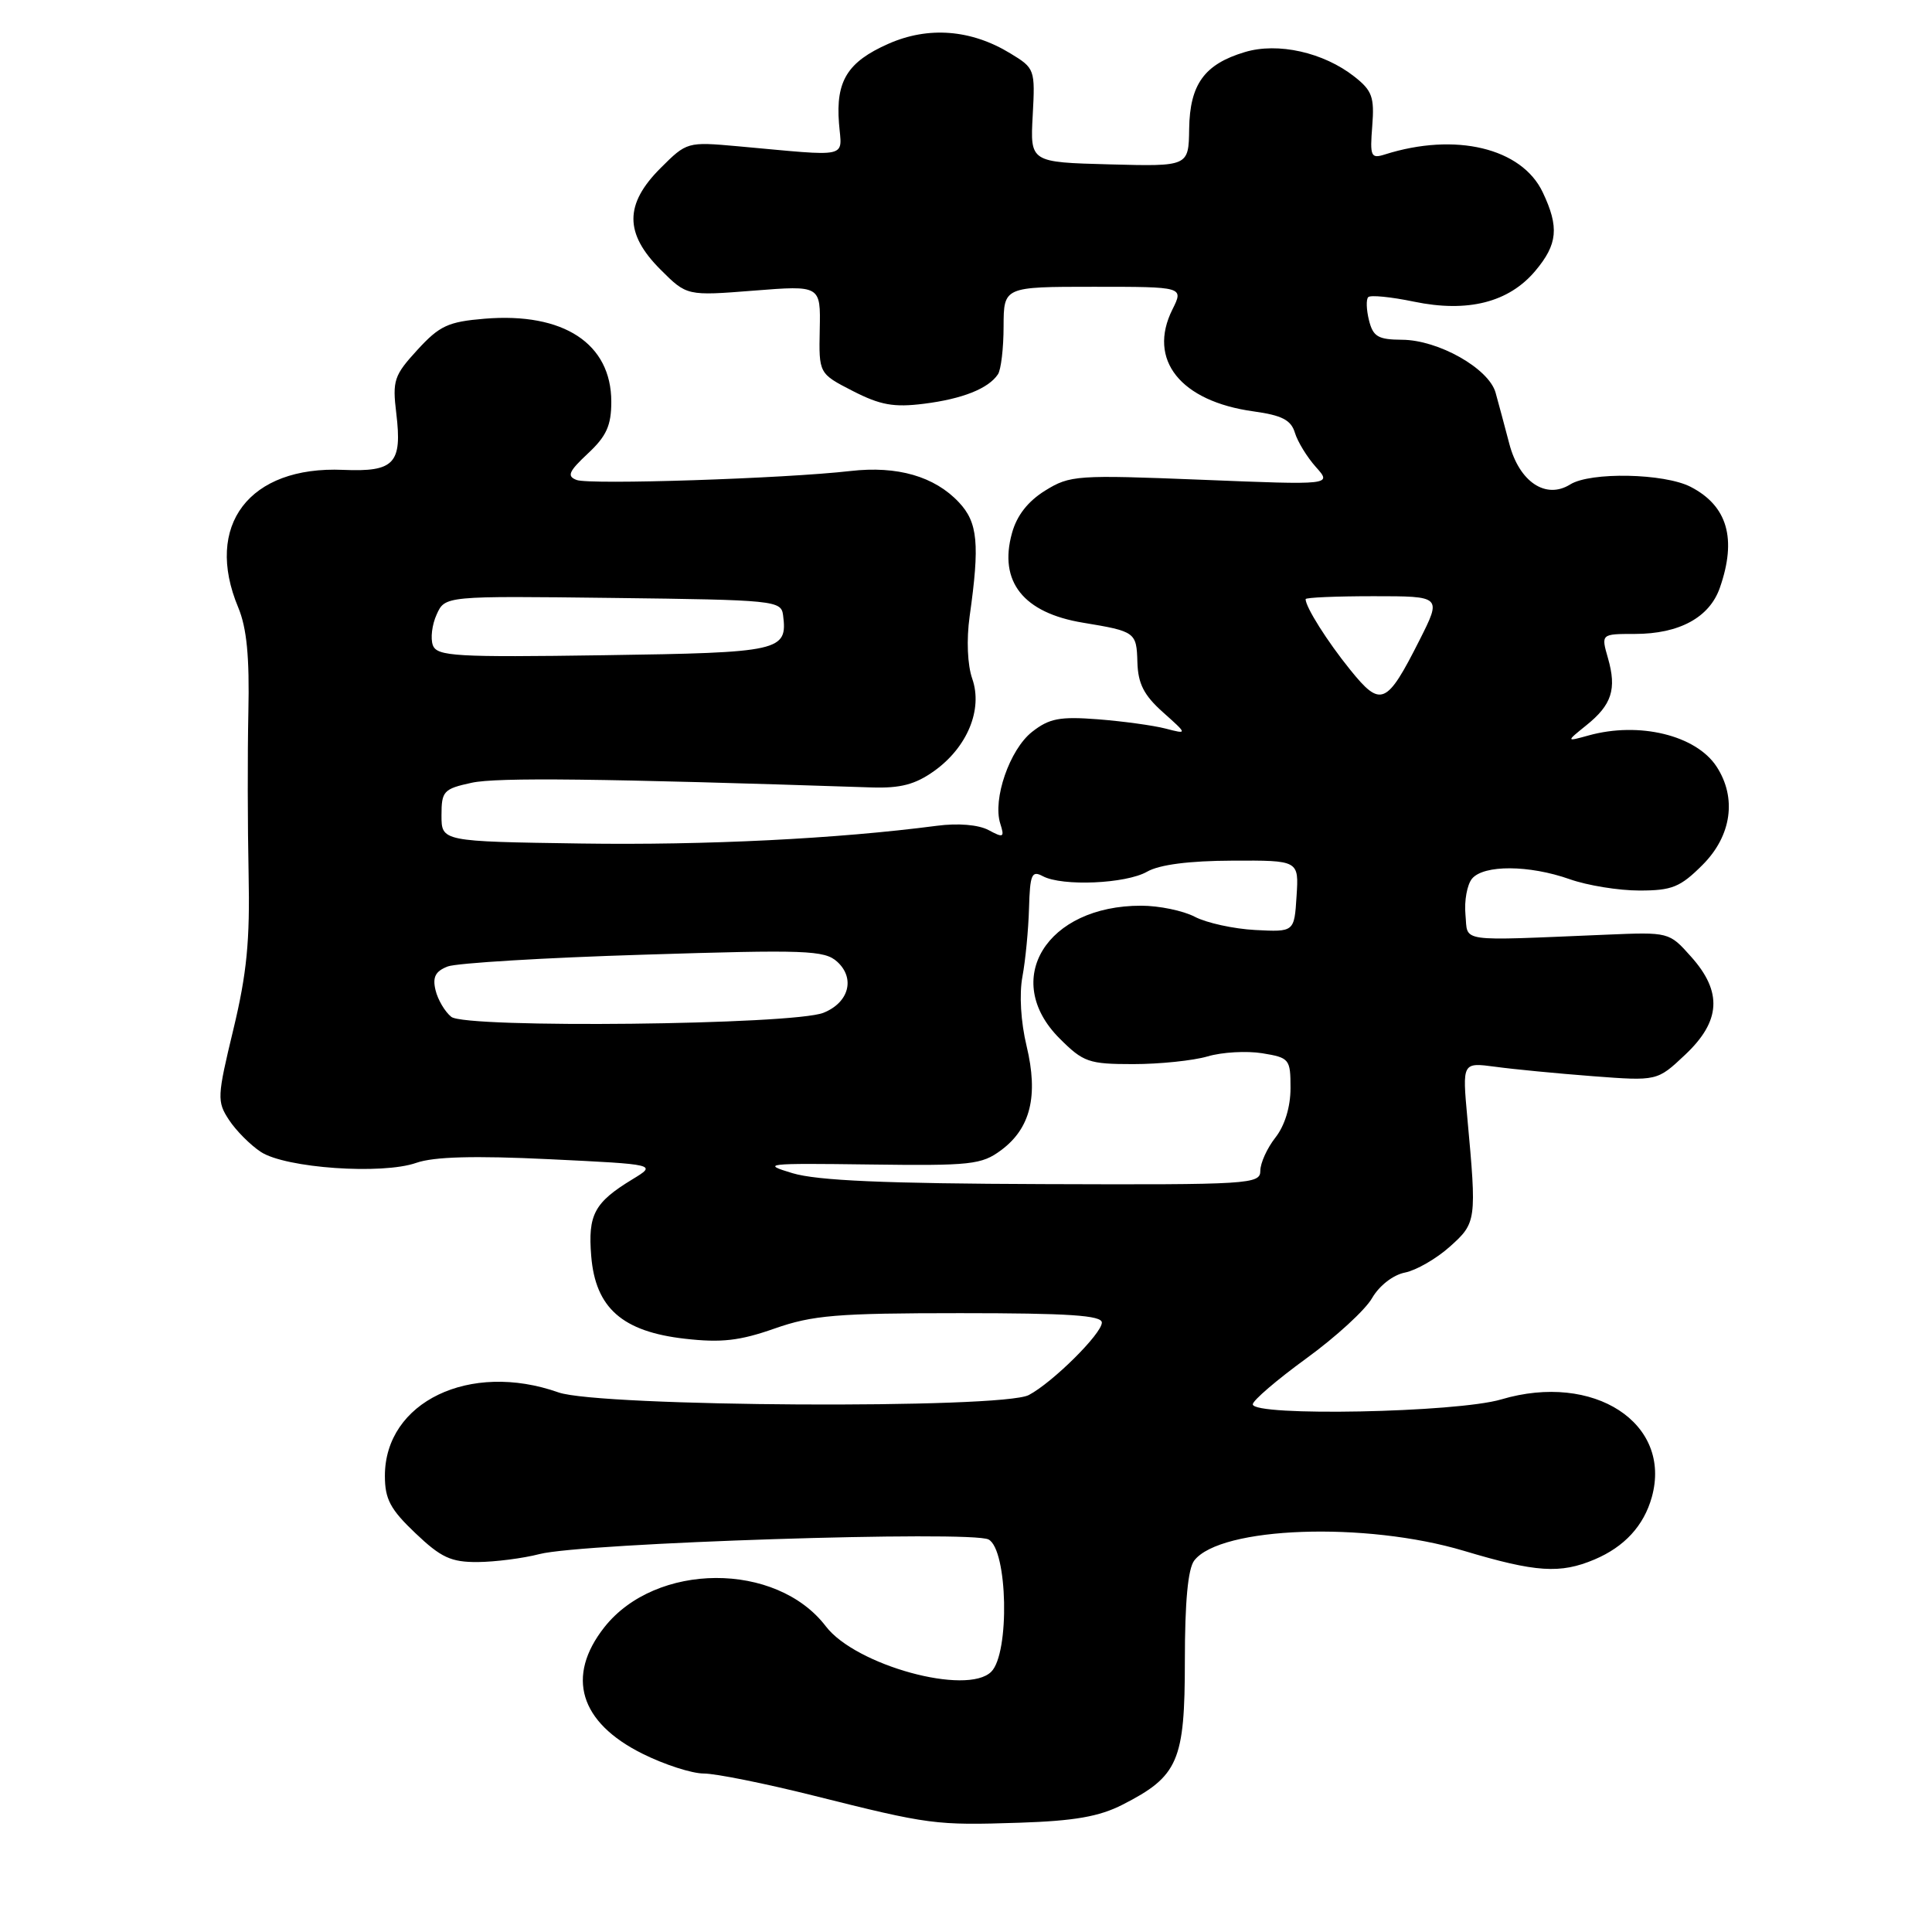 <?xml version="1.0" encoding="UTF-8" standalone="no"?>
<!DOCTYPE svg PUBLIC "-//W3C//DTD SVG 1.1//EN" "http://www.w3.org/Graphics/SVG/1.1/DTD/svg11.dtd" >
<svg xmlns="http://www.w3.org/2000/svg" xmlns:xlink="http://www.w3.org/1999/xlink" version="1.1" viewBox="0 0 256 256">
 <g >
 <path fill="currentColor"
d=" M 148.74 239.13 C 156.14 235.36 157.00 233.36 157.00 220.06 C 157.00 212.24 157.41 207.85 158.25 206.77 C 161.74 202.28 180.95 201.59 194.00 205.50 C 203.52 208.35 206.74 208.56 211.28 206.64 C 215.25 204.96 217.81 202.17 218.87 198.39 C 221.61 188.57 211.18 181.79 198.92 185.43 C 193.03 187.18 166.00 187.71 166.00 186.08 C 166.00 185.57 169.19 182.84 173.09 180.00 C 176.99 177.17 180.92 173.57 181.81 172.00 C 182.76 170.36 184.59 168.93 186.17 168.62 C 187.66 168.32 190.34 166.78 192.11 165.19 C 195.64 162.04 195.68 161.73 194.43 148.13 C 193.76 140.77 193.76 140.77 198.13 141.35 C 200.53 141.68 206.34 142.24 211.04 142.60 C 219.59 143.25 219.59 143.25 223.29 139.76 C 228.02 135.31 228.25 131.43 224.08 126.77 C 221.17 123.50 221.15 123.50 212.83 123.85 C 192.83 124.68 194.54 124.92 194.18 121.18 C 194.01 119.36 194.40 117.22 195.05 116.43 C 196.60 114.57 202.62 114.60 208.00 116.50 C 210.34 117.33 214.49 118.00 217.23 118.00 C 221.55 118.00 222.64 117.56 225.60 114.60 C 229.45 110.75 230.16 105.71 227.45 101.57 C 224.73 97.42 217.20 95.59 210.50 97.45 C 207.50 98.28 207.50 98.28 210.19 96.11 C 213.57 93.40 214.24 91.32 213.07 87.23 C 212.14 84.00 212.14 84.00 216.62 84.00 C 222.51 84.00 226.52 81.82 227.89 77.88 C 230.16 71.38 228.90 67.03 224.02 64.51 C 220.53 62.71 210.75 62.51 208.06 64.19 C 204.83 66.21 201.31 63.85 199.99 58.80 C 199.37 56.43 198.55 53.39 198.17 52.02 C 197.26 48.81 190.58 45.04 185.77 45.02 C 182.61 45.00 181.94 44.61 181.40 42.45 C 181.05 41.05 181.00 39.66 181.30 39.37 C 181.60 39.07 184.32 39.34 187.35 39.97 C 194.48 41.45 199.92 40.07 203.43 35.90 C 206.40 32.37 206.62 30.11 204.42 25.48 C 201.64 19.61 192.85 17.50 183.49 20.47 C 181.65 21.05 181.51 20.73 181.83 16.70 C 182.13 12.87 181.82 12.00 179.46 10.15 C 175.38 6.94 169.33 5.58 164.95 6.90 C 159.59 8.50 157.66 11.17 157.57 17.06 C 157.50 22.06 157.50 22.06 147.00 21.78 C 136.50 21.50 136.50 21.50 136.84 15.29 C 137.17 9.19 137.12 9.04 133.87 7.07 C 128.67 3.90 123.00 3.46 117.70 5.81 C 112.30 8.20 110.73 10.73 111.17 16.33 C 111.54 21.06 112.88 20.75 97.76 19.38 C 91.07 18.78 91.00 18.80 87.51 22.29 C 82.74 27.06 82.74 30.94 87.51 35.71 C 91.01 39.21 91.01 39.21 99.88 38.51 C 108.74 37.81 108.74 37.81 108.62 43.65 C 108.50 49.50 108.50 49.50 113.00 51.81 C 116.65 53.68 118.44 54.00 122.42 53.50 C 127.53 52.86 130.97 51.49 132.23 49.60 C 132.64 49.00 132.98 46.14 132.98 43.25 C 133.00 38.00 133.00 38.00 144.92 38.00 C 156.85 38.00 156.85 38.00 155.35 41.01 C 152.02 47.67 156.42 53.18 166.10 54.51 C 169.86 55.03 171.07 55.65 171.58 57.34 C 171.94 58.53 173.19 60.57 174.36 61.88 C 176.50 64.27 176.50 64.27 159.22 63.57 C 142.70 62.91 141.78 62.97 138.50 65.00 C 136.21 66.42 134.73 68.30 134.09 70.65 C 132.31 77.07 135.60 81.21 143.50 82.51 C 150.45 83.66 150.60 83.77 150.71 87.73 C 150.79 90.59 151.57 92.12 154.09 94.37 C 157.37 97.30 157.37 97.30 154.44 96.54 C 152.82 96.12 148.79 95.57 145.48 95.31 C 140.42 94.92 139.03 95.19 136.75 96.98 C 133.79 99.31 131.51 105.89 132.54 109.13 C 133.13 110.97 132.97 111.06 130.99 109.99 C 129.65 109.28 126.96 109.05 124.14 109.42 C 110.92 111.15 93.57 112.01 77.00 111.77 C 58.50 111.50 58.50 111.50 58.50 108.04 C 58.50 104.83 58.77 104.53 62.50 103.72 C 65.84 102.99 79.54 103.15 115.50 104.34 C 119.32 104.46 121.27 103.95 123.77 102.17 C 128.17 99.03 130.25 94.01 128.83 89.94 C 128.19 88.11 128.05 84.77 128.48 81.68 C 129.84 72.05 129.57 69.23 127.06 66.56 C 123.83 63.12 118.90 61.70 112.70 62.41 C 104.01 63.41 78.12 64.26 76.41 63.60 C 75.08 63.10 75.35 62.48 77.90 60.09 C 80.36 57.80 81.00 56.38 81.00 53.23 C 81.00 45.52 74.67 41.37 64.22 42.23 C 59.38 42.63 58.24 43.16 55.30 46.37 C 52.21 49.74 51.98 50.42 52.51 54.77 C 53.31 61.43 52.26 62.55 45.47 62.26 C 33.02 61.72 27.01 69.61 31.57 80.50 C 32.70 83.22 33.07 87.04 32.91 94.37 C 32.79 99.94 32.81 109.56 32.94 115.75 C 33.13 124.64 32.71 128.98 30.92 136.41 C 28.77 145.33 28.74 145.95 30.34 148.39 C 31.27 149.81 33.17 151.72 34.57 152.64 C 37.84 154.78 50.63 155.68 55.17 154.08 C 57.49 153.27 62.82 153.12 72.77 153.60 C 87.05 154.29 87.05 154.29 83.79 156.27 C 78.75 159.34 77.89 160.94 78.34 166.44 C 78.90 173.31 82.46 176.45 90.76 177.39 C 95.58 177.94 98.02 177.66 102.63 176.04 C 107.68 174.27 110.87 174.00 127.22 174.00 C 141.58 174.00 146.00 174.29 146.00 175.25 C 146.00 176.72 139.46 183.20 136.32 184.85 C 132.76 186.72 79.43 186.42 74.00 184.50 C 62.25 180.35 51.00 185.76 51.00 195.56 C 51.00 198.64 51.72 200.00 55.04 203.15 C 58.43 206.38 59.76 207.00 63.29 206.98 C 65.61 206.96 69.30 206.49 71.50 205.92 C 77.26 204.44 128.71 202.78 130.99 203.99 C 133.53 205.35 133.81 219.05 131.35 221.51 C 128.14 224.72 113.38 220.67 109.43 215.50 C 102.87 206.90 86.89 206.97 80.07 215.63 C 74.96 222.13 76.80 228.23 85.12 232.37 C 88.02 233.82 91.68 235.00 93.25 235.00 C 94.83 235.00 101.38 236.32 107.81 237.93 C 123.21 241.79 123.92 241.88 135.09 241.52 C 142.36 241.28 145.65 240.71 148.74 239.13 Z  M 105.00 155.45 C 100.80 154.19 101.46 154.12 115.17 154.30 C 128.68 154.48 130.06 154.33 132.66 152.40 C 136.56 149.50 137.61 145.20 136.03 138.61 C 135.26 135.42 135.04 131.72 135.48 129.39 C 135.88 127.25 136.27 123.18 136.35 120.35 C 136.48 115.85 136.71 115.31 138.18 116.10 C 140.75 117.47 149.19 117.11 152.00 115.50 C 153.63 114.57 157.56 114.06 163.30 114.04 C 172.11 114.00 172.11 114.00 171.80 118.75 C 171.50 123.50 171.50 123.50 166.32 123.23 C 163.47 123.08 159.87 122.29 158.32 121.48 C 156.77 120.67 153.57 120.01 151.22 120.01 C 138.66 119.99 132.62 129.82 140.40 137.60 C 143.55 140.75 144.26 141.00 150.16 141.00 C 153.65 141.00 158.09 140.54 160.01 139.98 C 161.93 139.41 165.19 139.23 167.25 139.56 C 170.86 140.15 171.00 140.33 171.00 144.18 C 171.00 146.67 170.24 149.15 169.00 150.73 C 167.90 152.13 167.00 154.11 167.00 155.13 C 167.00 156.91 165.68 157.00 138.25 156.90 C 117.25 156.83 108.29 156.44 105.00 155.45 Z  M 59.80 134.74 C 58.95 134.06 58.01 132.46 57.71 131.20 C 57.29 129.46 57.70 128.69 59.33 128.06 C 60.52 127.61 72.20 126.90 85.29 126.50 C 106.80 125.82 109.25 125.91 110.93 127.43 C 113.35 129.63 112.49 132.85 109.11 134.20 C 105.10 135.81 61.73 136.28 59.80 134.74 Z  M 178.91 88.75 C 175.86 84.98 173.00 80.44 173.00 79.39 C 173.00 79.17 177.06 79.00 182.01 79.00 C 191.03 79.00 191.03 79.00 188.10 84.81 C 183.73 93.46 182.97 93.78 178.91 88.75 Z  M 57.36 85.51 C 57.02 84.61 57.24 82.77 57.86 81.42 C 58.97 78.96 58.97 78.96 81.24 79.23 C 102.65 79.49 103.51 79.58 103.76 81.50 C 104.37 86.28 103.50 86.48 80.03 86.82 C 60.38 87.11 57.92 86.96 57.36 85.51 Z "/>
</g>
</svg>